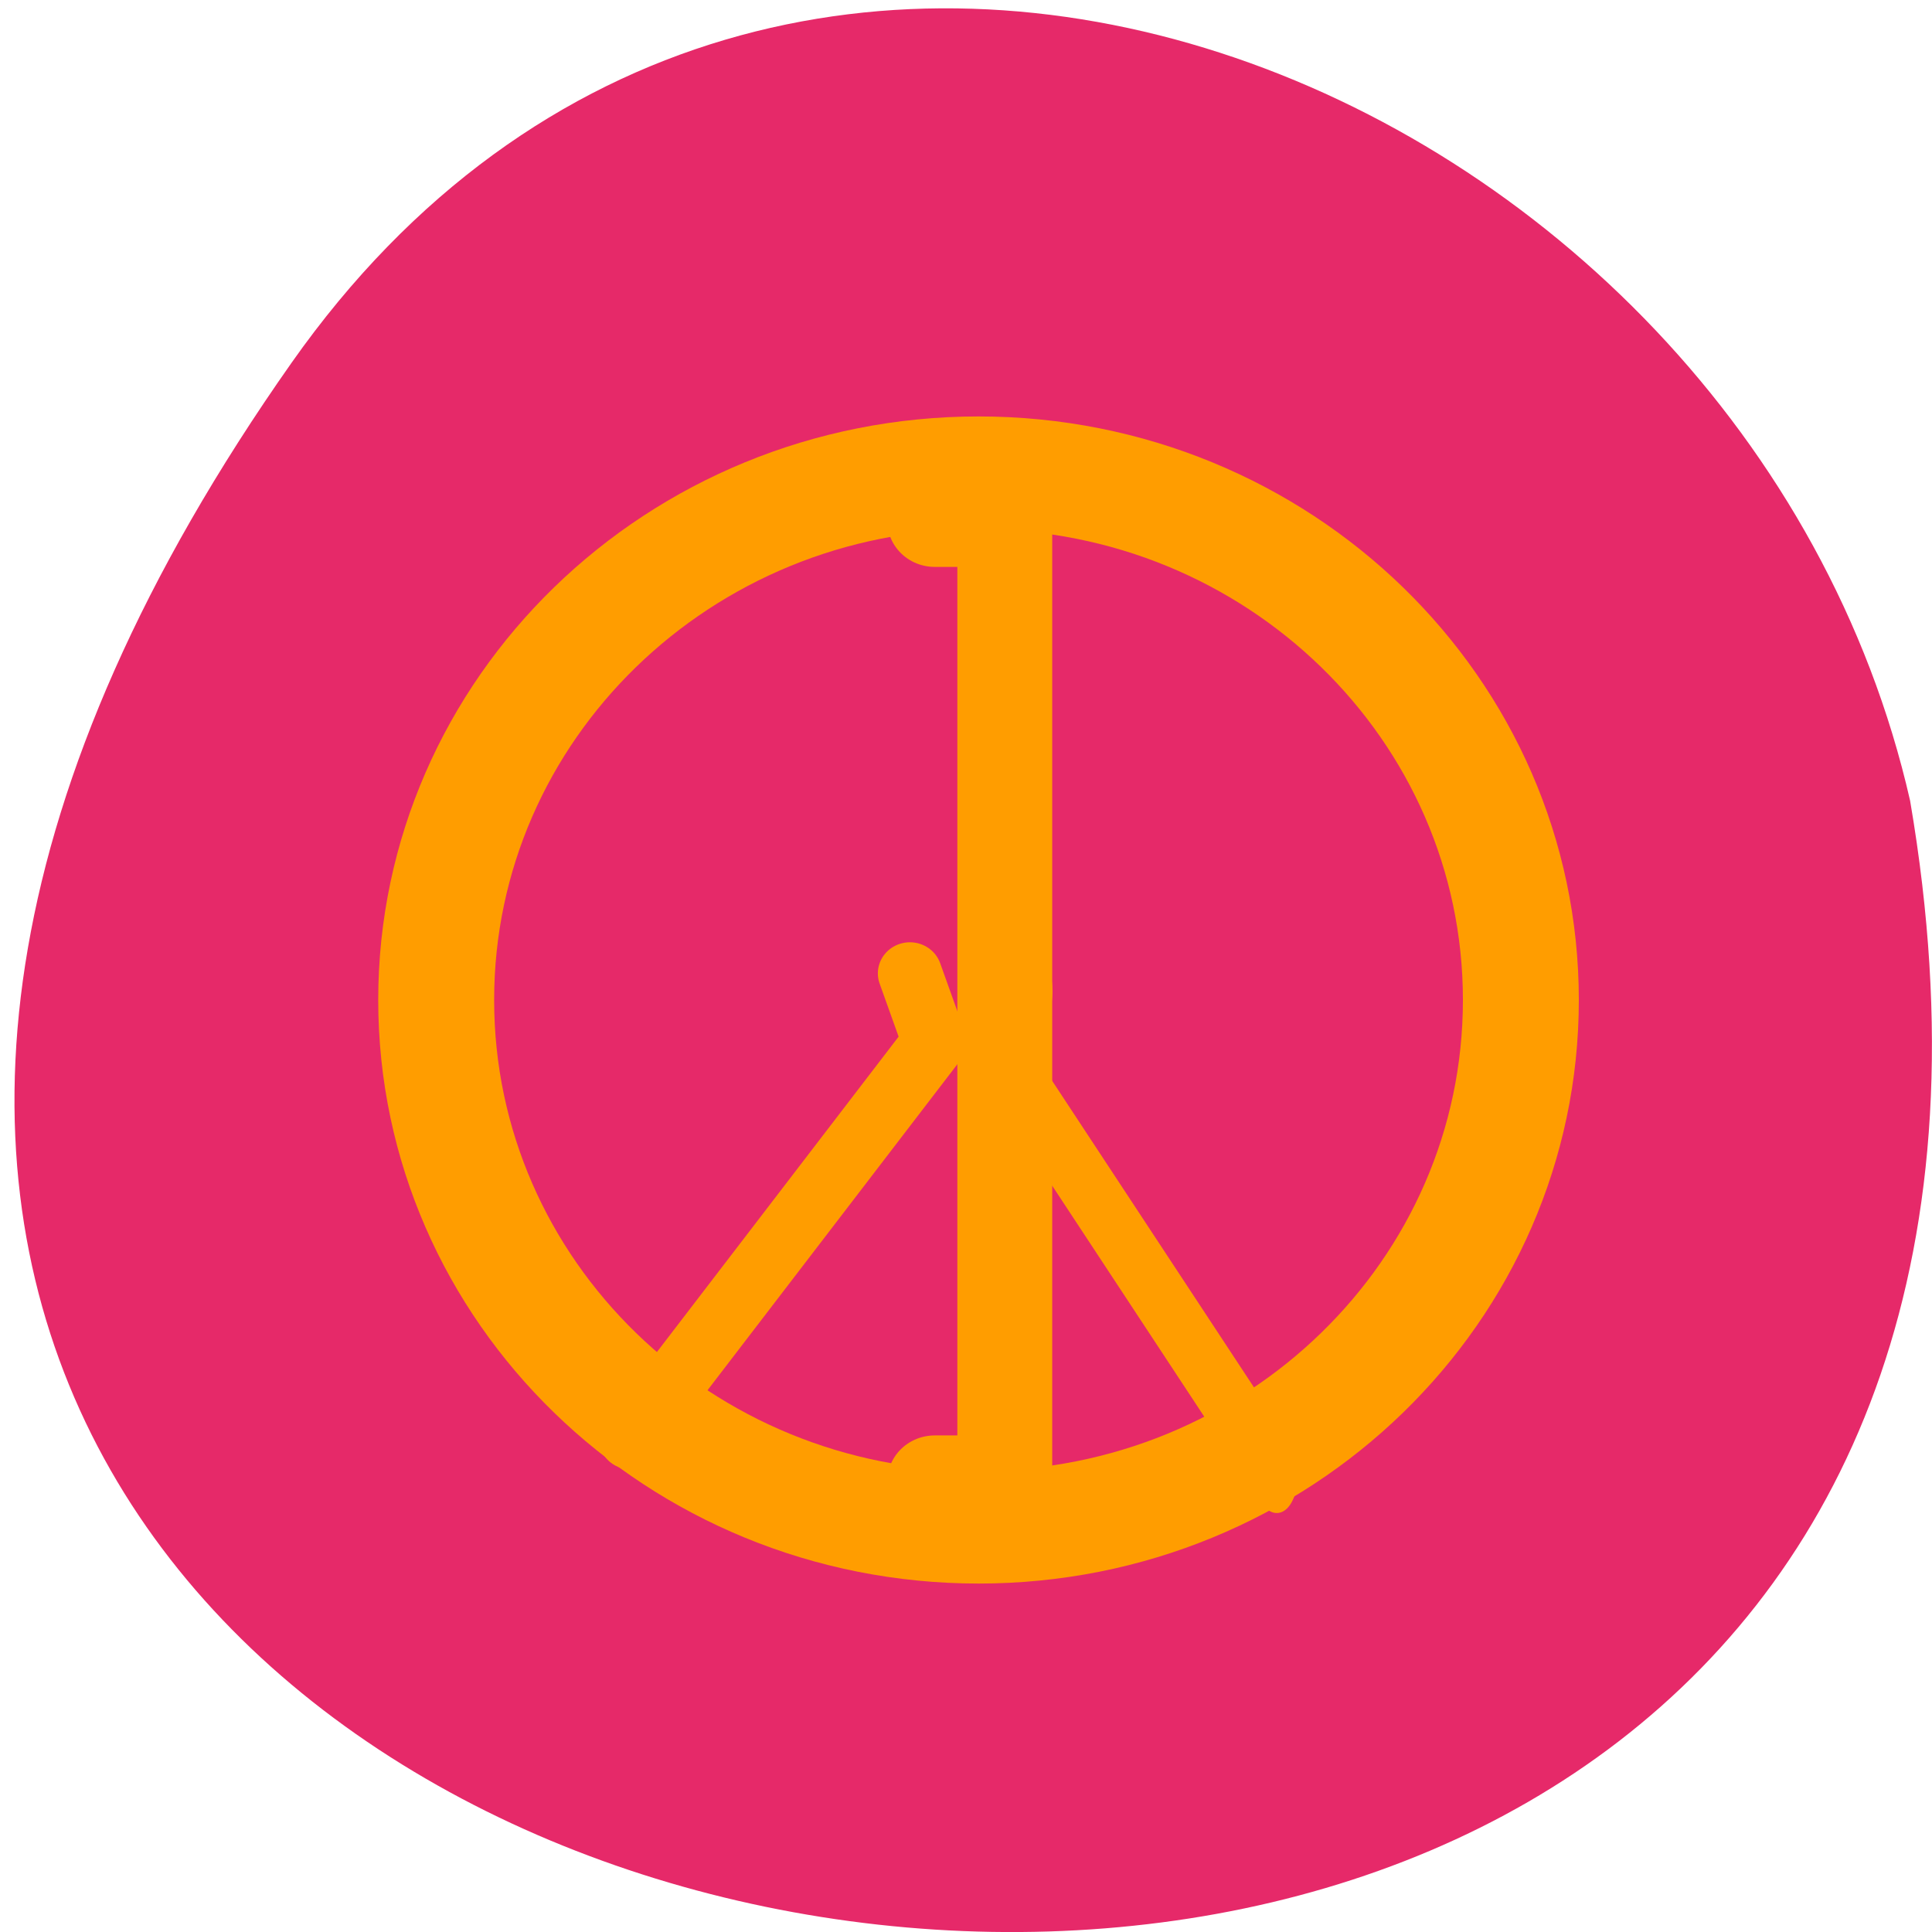 <svg xmlns="http://www.w3.org/2000/svg" viewBox="0 0 48 48"><path d="m 7.246 9.01 c -29.945 42.566 47.938 56.11 40.21 10.883 c -4.094 -17.988 -28.21 -27.934 -40.21 -10.883" fill="#e62969"/><g fill="none" stroke="#ff9d00" stroke-linejoin="round" stroke-linecap="round"><path d="m 539.98 419.51 c 0 103.35 -83.76 187.12 -187.12 187.12 c -103.35 0 -187.17 -83.77 -187.17 -187.12 c 0 -103.35 83.82 -187.12 187.17 -187.12 c 103.35 0 187.12 83.77 187.12 187.12" transform="matrix(0.072 0 0 0.07 -1.093 -4.521)" stroke-width="40"/><g transform="matrix(0.239 0 0 0.232 9.105 10.152)"><path d="m 59.07 12.02 h 7.283 v 102.87 h -7.283" stroke-width="9.861"/><path d="m 56.49 60.48 l 2.553 7.348 l -31.572 42.44 l -2.57 -7.364" stroke-width="6.662"/></g><path d="m -29.939 105.77 l 7.793 0.004 l -0.009 52.889 l -7.782 0.004" transform="matrix(-0.094 0.213 0.129 0.196 9.105 10.152)" stroke-width="7.321"/></g></svg>